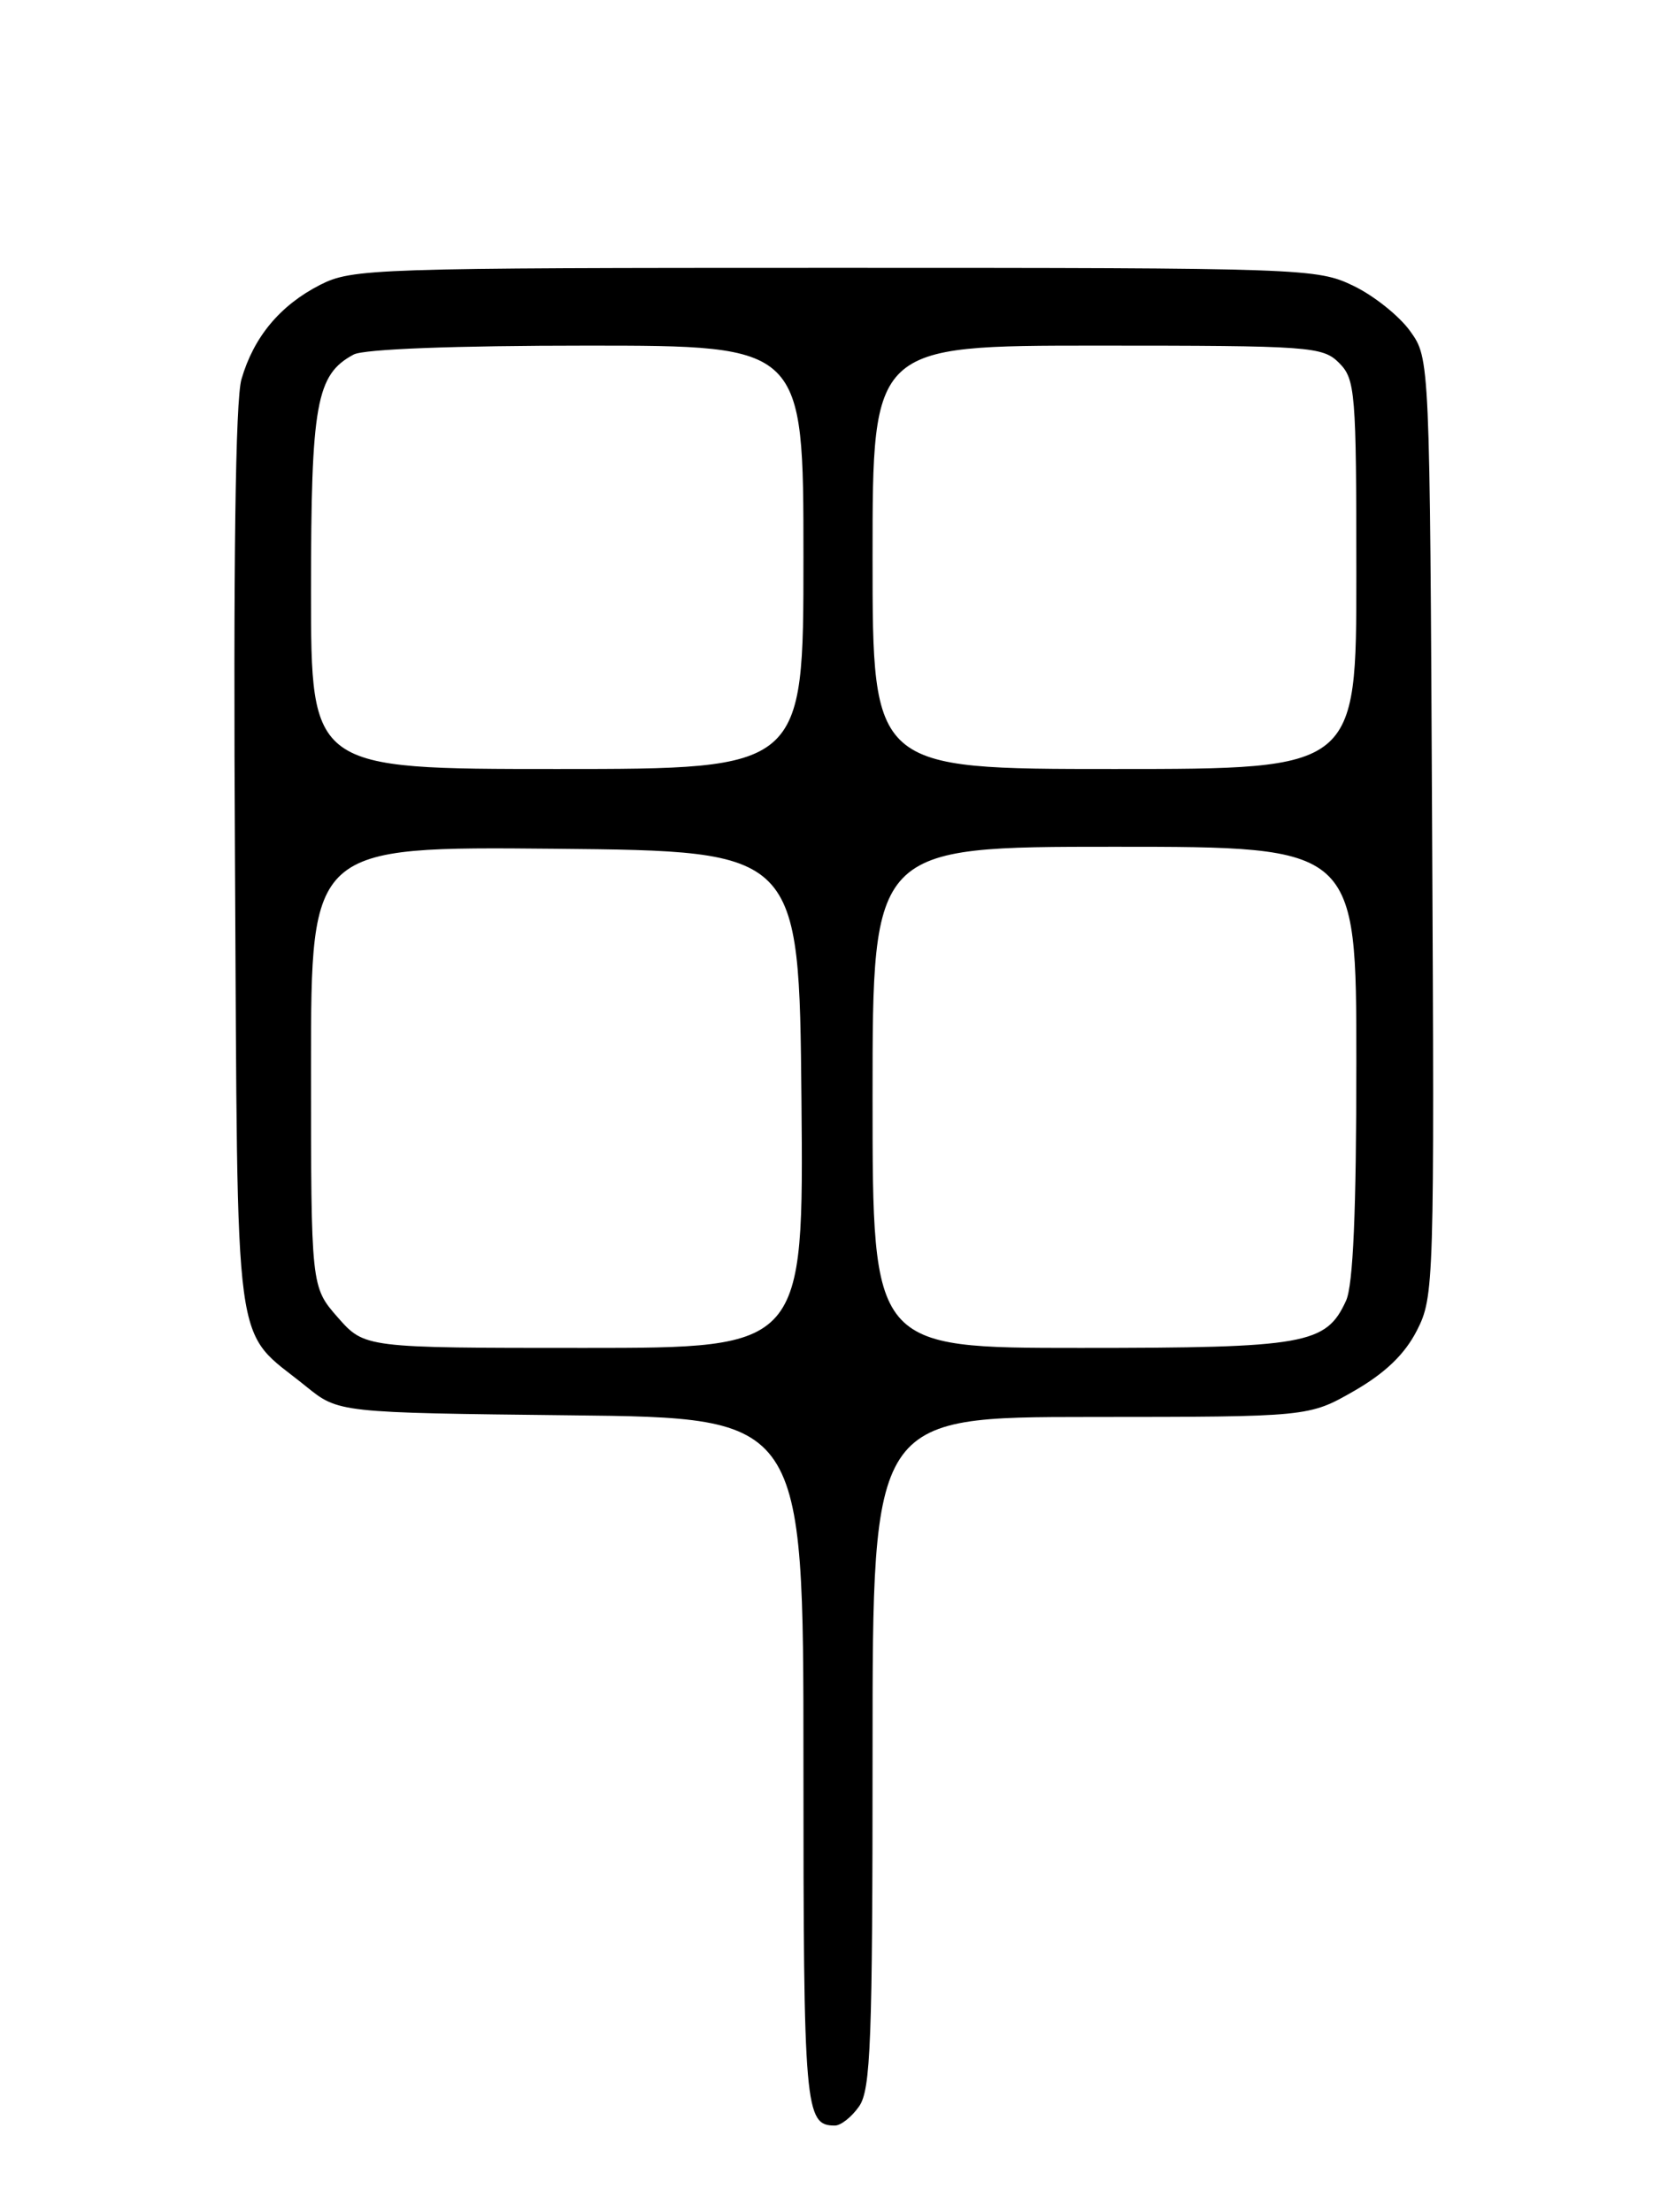 <?xml version="1.0" encoding="UTF-8" standalone="no"?>
<!DOCTYPE svg PUBLIC "-//W3C//DTD SVG 1.1//EN" "http://www.w3.org/Graphics/SVG/1.1/DTD/svg11.dtd" >
<svg xmlns="http://www.w3.org/2000/svg" xmlns:xlink="http://www.w3.org/1999/xlink" version="1.1" viewBox="0 0 194 256">
 <g >
 <path fill="currentColor"
d=" M 99.44 243.78 C 100.79 241.86 101.00 236.26 101.00 202.78 C 101.00 164.00 101.00 164.00 126.25 163.99 C 151.50 163.98 151.50 163.98 156.74 160.98 C 160.35 158.90 162.60 156.74 164.01 153.98 C 166.00 150.08 166.04 148.64 165.77 95.74 C 165.50 41.50 165.50 41.50 163.24 38.34 C 162.00 36.60 159.05 34.23 156.68 33.09 C 152.47 31.05 151.09 31.00 96.64 31.00 C 43.16 31.00 40.77 31.08 37.05 32.97 C 32.42 35.34 29.37 38.99 27.95 43.89 C 27.25 46.27 27.00 65.20 27.20 99.68 C 27.54 158.40 26.88 153.54 35.41 160.44 C 39.18 163.50 39.18 163.50 66.09 163.80 C 93.00 164.09 93.00 164.09 93.00 203.85 C 93.00 244.18 93.16 246.00 96.64 246.00 C 97.33 246.00 98.59 245.00 99.44 243.78 Z  M 39.10 152.47 C 36.00 148.93 36.00 148.93 36.00 123.45 C 36.00 97.97 36.00 97.97 64.25 98.23 C 92.50 98.50 92.50 98.50 92.77 127.25 C 93.03 156.00 93.03 156.00 67.62 156.00 C 42.21 156.00 42.21 156.00 39.10 152.47 Z  M 101.00 127.00 C 101.00 98.00 101.00 98.00 129.00 98.00 C 157.00 98.00 157.00 98.00 157.00 122.95 C 157.00 140.17 156.63 148.72 155.81 150.53 C 153.50 155.59 151.18 156.00 125.05 156.00 C 101.00 156.00 101.00 156.00 101.00 127.00 Z  M 36.00 68.45 C 36.00 46.70 36.60 43.35 40.94 41.03 C 42.12 40.40 52.65 40.00 67.93 40.00 C 93.00 40.00 93.00 40.00 93.00 64.50 C 93.00 89.00 93.00 89.00 64.50 89.00 C 36.00 89.00 36.00 89.00 36.00 68.45 Z  M 101.00 64.50 C 101.00 40.00 101.00 40.00 127.00 40.00 C 151.67 40.00 153.10 40.10 155.00 42.00 C 156.88 43.88 157.00 45.33 157.00 66.50 C 157.00 89.00 157.00 89.00 129.00 89.00 C 101.00 89.00 101.00 89.00 101.00 64.50 Z "/>
</g>
</svg>